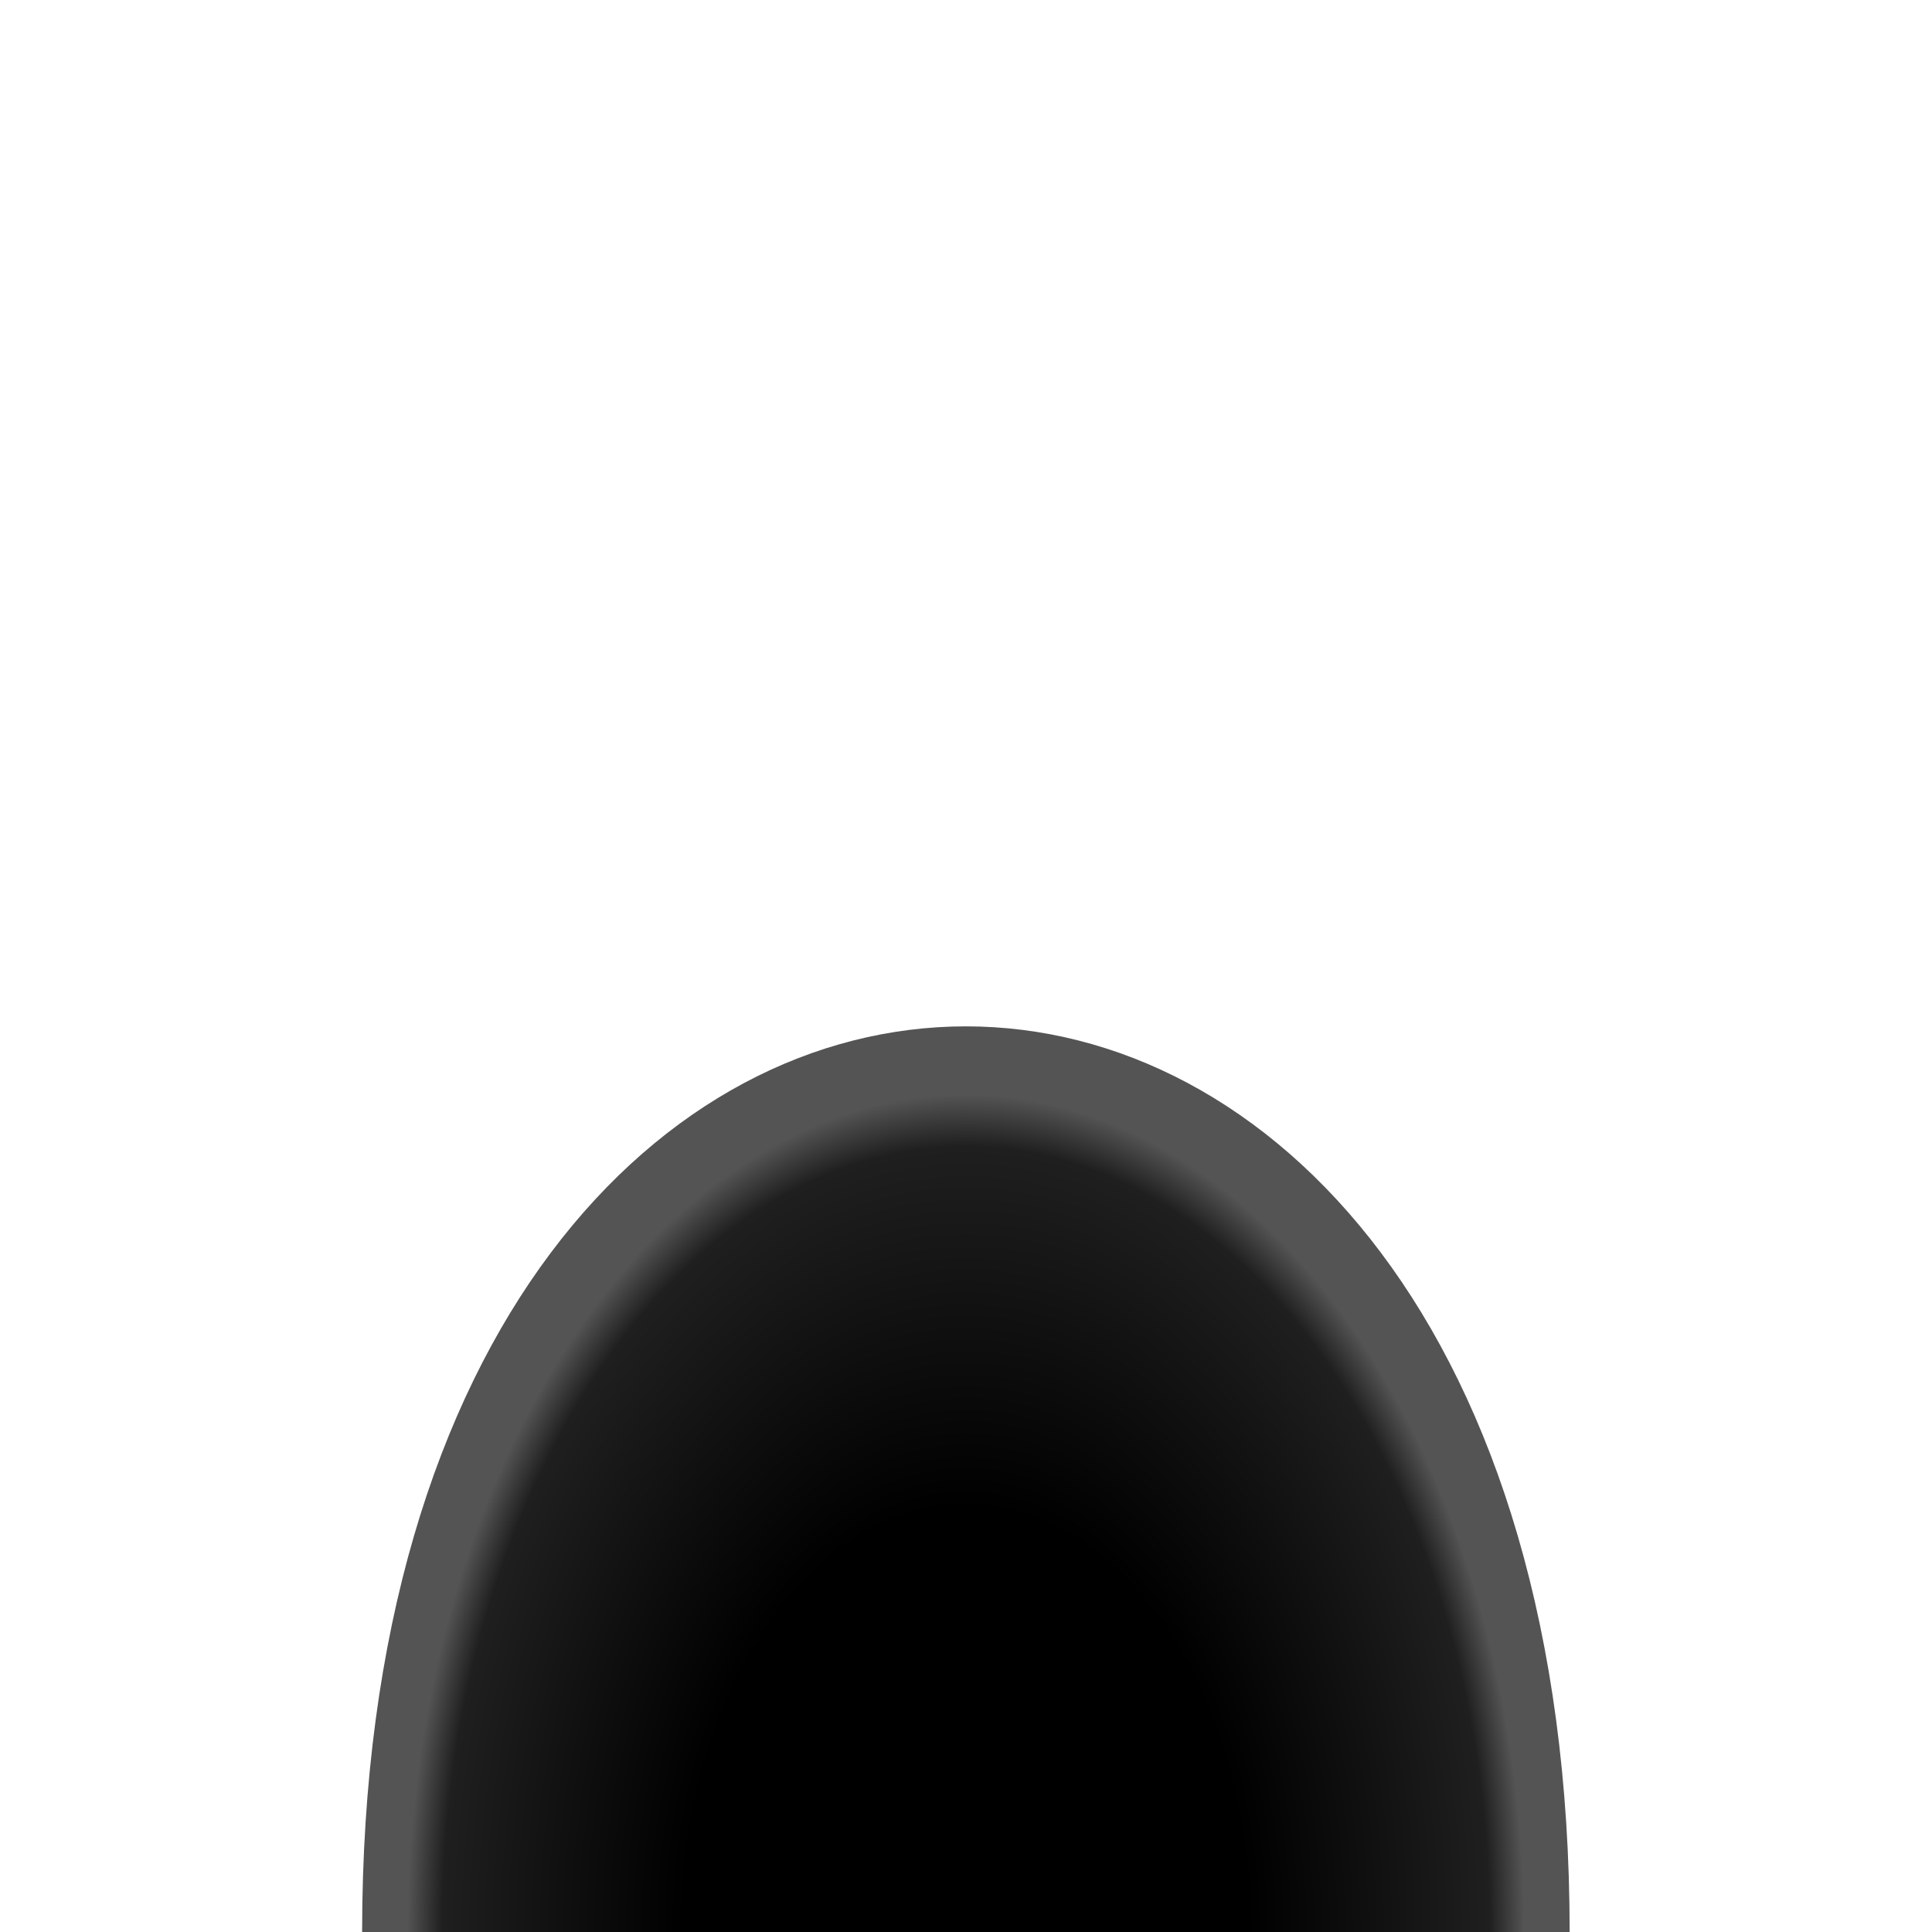 <?xml version="1.0" encoding="UTF-8" standalone="no"?>
<svg
   xmlns:dc="http://purl.org/dc/elements/1.1/"
   xmlns:cc="http://creativecommons.org/ns#"
   xmlns:rdf="http://www.w3.org/1999/02/22-rdf-syntax-ns#"
   xmlns:svg="http://www.w3.org/2000/svg"
   xmlns="http://www.w3.org/2000/svg"
   xmlns:xlink="http://www.w3.org/1999/xlink"
   xmlns:sodipodi="http://sodipodi.sourceforge.net/DTD/sodipodi-0.dtd"
   xmlns:inkscape="http://www.inkscape.org/namespaces/inkscape"
   width="32"
   height="32"
   viewBox="0 0 8.467 8.467"
   version="1.1"
   id="svg8"
   sodipodi:docname="grotta.svg"
   inkscape:version="1.0.1 (3bc2e813f5, 2020-09-07)">
  <sodipodi:namedview
     pagecolor="#ffffff"
     bordercolor="#666666"
     borderopacity="1"
     objecttolerance="10"
     gridtolerance="10"
     guidetolerance="10"
     inkscape:pageopacity="0"
     inkscape:pageshadow="2"
     inkscape:window-width="1294"
     inkscape:window-height="704"
     id="namedview13"
     showgrid="true"
     inkscape:zoom="25.102291"
     inkscape:cx="15.796712"
     inkscape:cy="24.560789"
     inkscape:window-x="258"
     inkscape:window-y="1107"
     inkscape:window-maximized="1"
     inkscape:current-layer="svg8"
     inkscape:document-rotation="0">
    <inkscape:grid
       type="xygrid"
       id="grid838" />
  </sodipodi:namedview>
  <defs
     id="defs2">
    <linearGradient
       inkscape:collect="always"
       id="linearGradient900">
      <stop
         style="stop-color:#000000;stop-opacity:1;"
         offset="0"
         id="stop896" />
      <stop
         style="stop-color:#000000;stop-opacity:1;"
         offset="0.467"
         id="stop843" />
      <stop
         style="stop-color:#1f1f1f;stop-opacity:1"
         offset="0.867"
         id="stop906" />
      <stop
         style="stop-color:#545454;stop-opacity:1"
         offset="0.925"
         id="stop904" />
      <stop
         style="stop-color:#545454;stop-opacity:1"
         offset="1"
         id="stop898" />
    </linearGradient>
    <linearGradient
       id="linearGradient969">
      <stop
         style="stop-color:#0e0e0e;stop-opacity:1"
         offset="0"
         id="stop965" />
      <stop
         style="stop-color:#292929;stop-opacity:1"
         offset="0.121"
         id="stop975" />
      <stop
         style="stop-color:#414141;stop-opacity:1"
         offset="0.75"
         id="stop973" />
      <stop
         style="stop-color:#000000;stop-opacity:1"
         offset="1"
         id="stop967" />
    </linearGradient>
    <radialGradient
       xlink:href="#linearGradient969"
       id="radialGradient971"
       cx="4.233"
       cy="9.26"
       fx="4.233"
       fy="9.26"
       r="2.91"
       gradientTransform="matrix(1,1.8252421e-7,-7.6457782e-8,1.455,7.0803096e-7,-5.003)"
       gradientUnits="userSpaceOnUse" />
    <radialGradient
       inkscape:collect="always"
       xlink:href="#linearGradient900"
       id="radialGradient902"
       cx="4.233"
       cy="8.952"
       fx="4.233"
       fy="8.952"
       r="2.646"
       gradientTransform="matrix(1,4.4235845e-8,-1.7716562e-8,1.5,1.0625e-7,-4.961)"
       gradientUnits="userSpaceOnUse" />
  </defs>
  <path
     style="fill:url(#radialGradient902);fill-opacity:1;stroke:none;stroke-width:0.265px;stroke-linecap:butt;stroke-linejoin:miter;stroke-opacity:1"
     d="m 1.587,8.467 c 1e-7,-5.292 5.292,-5.292 5.292,0"
     id="path856"
     sodipodi:nodetypes="cc" />
</svg>
